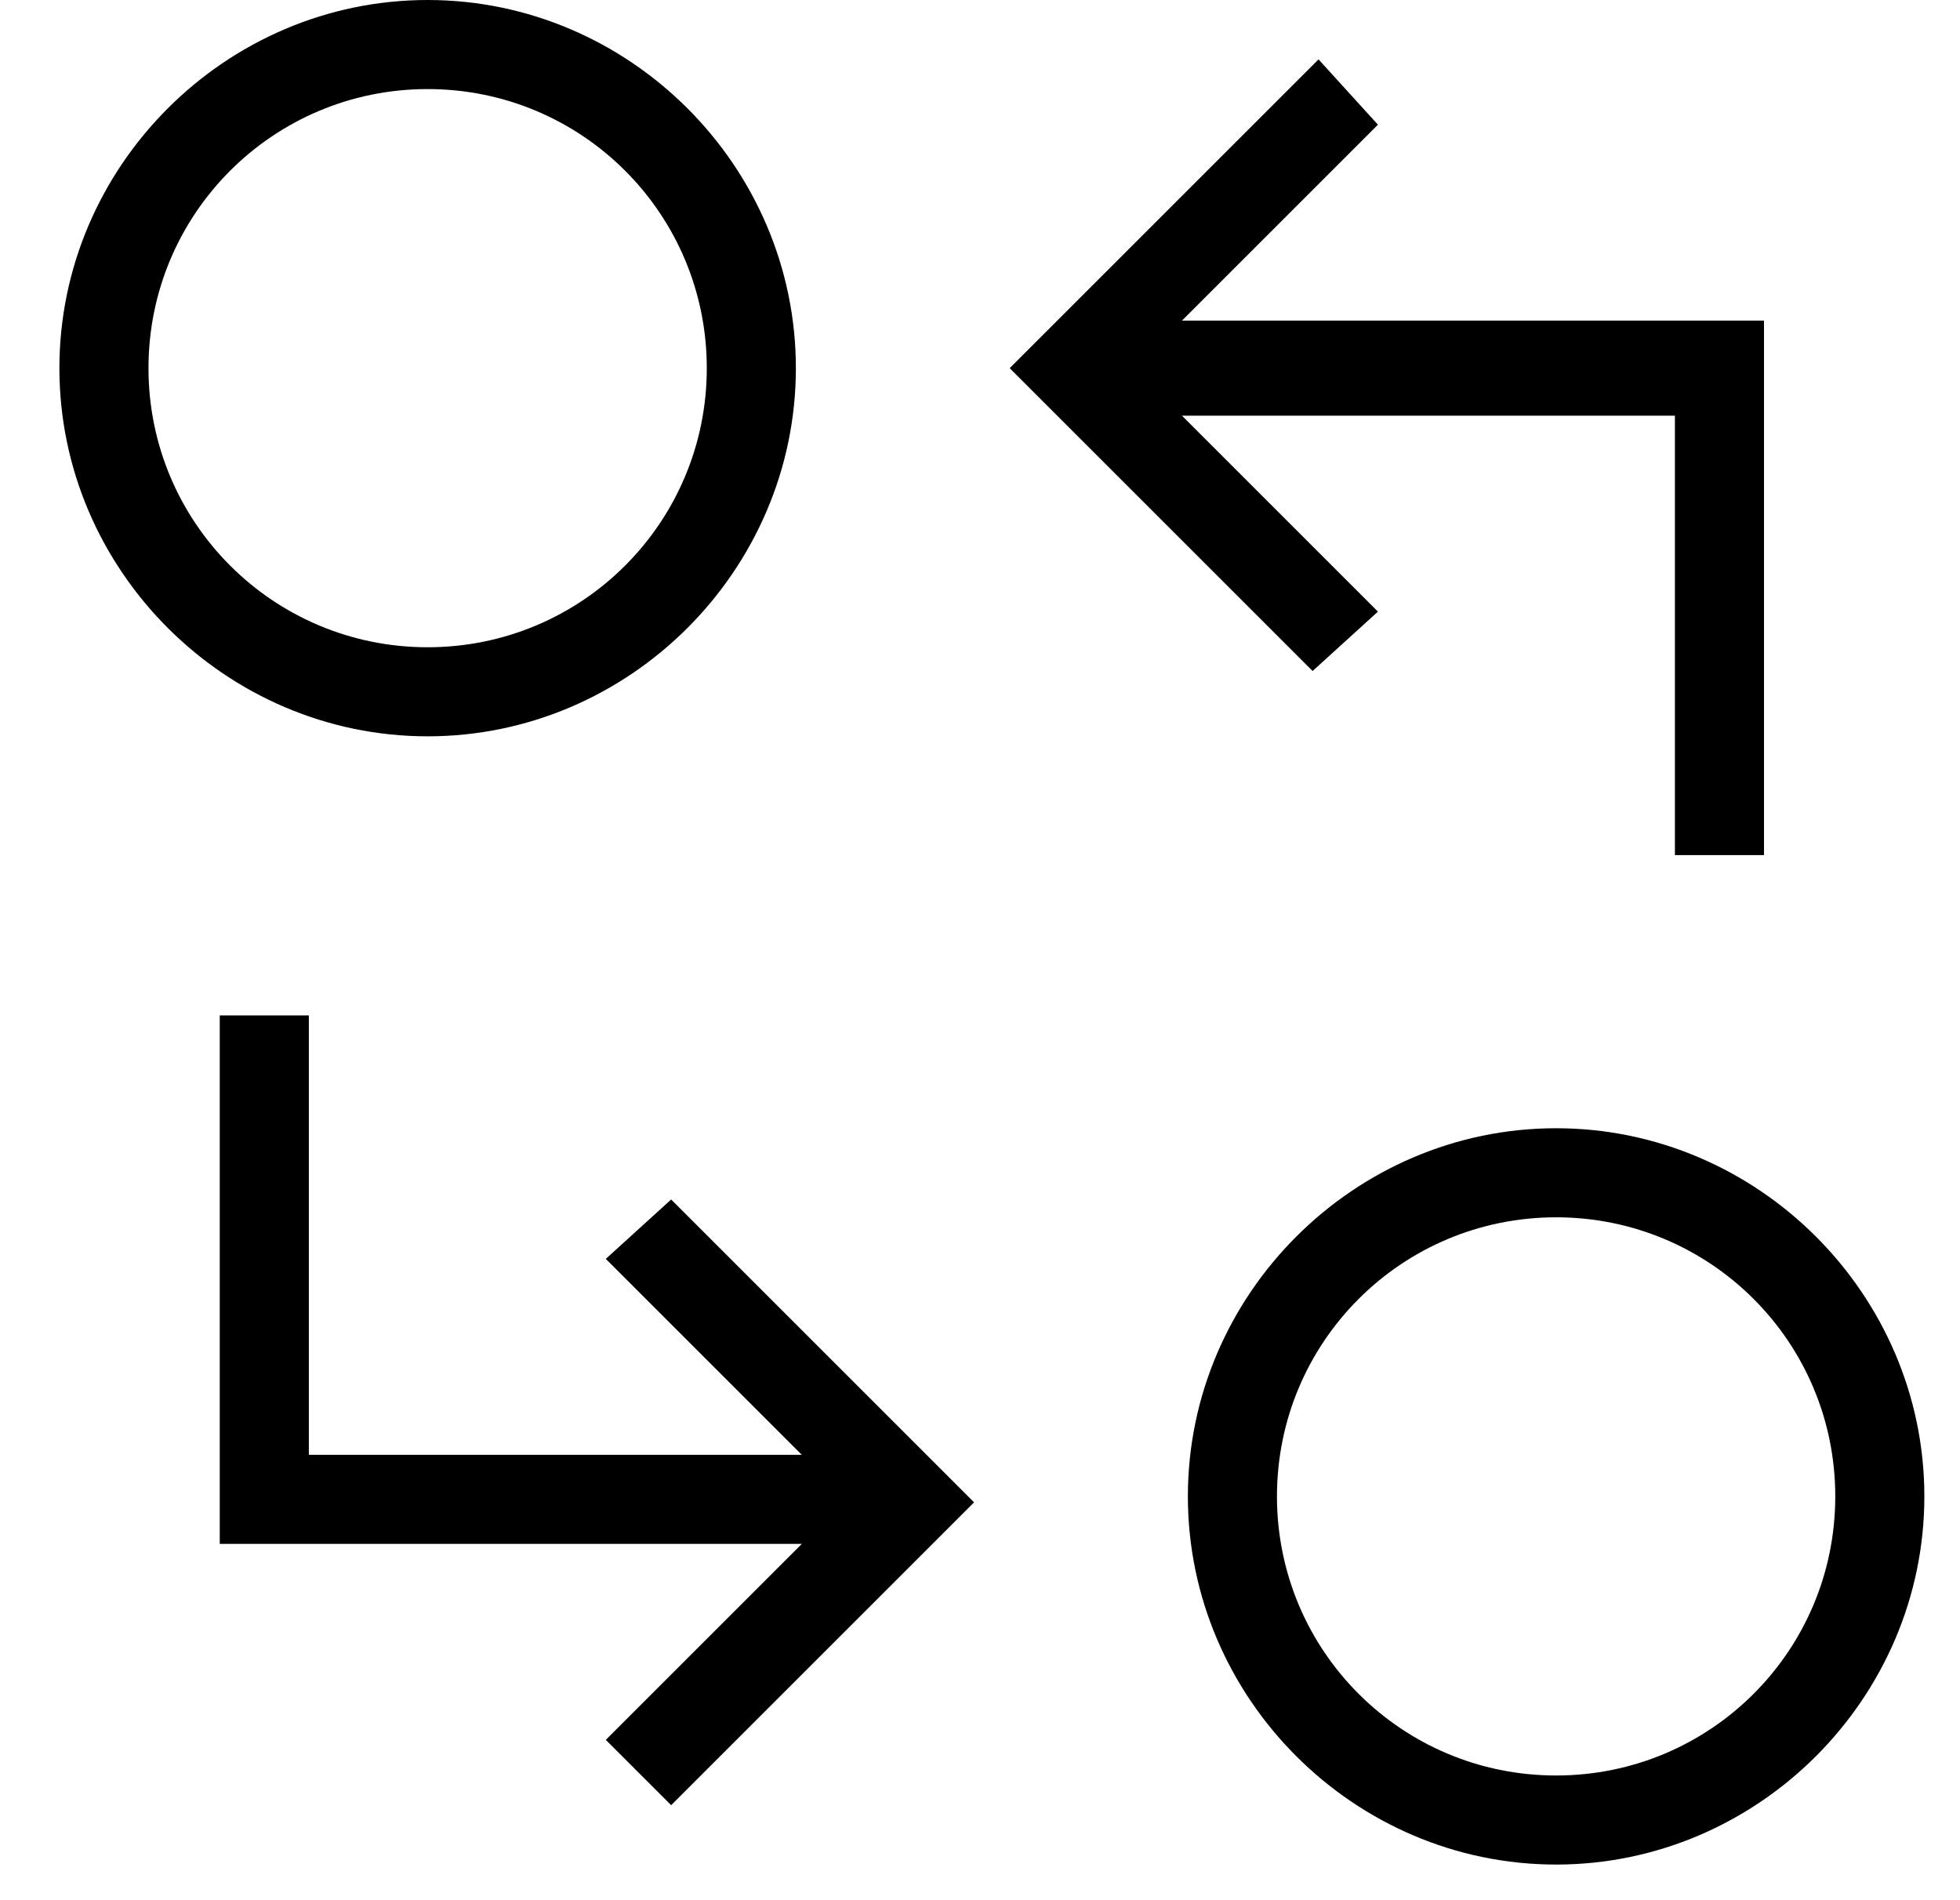 <svg enable-background="new 0 0 33 32" viewBox="0 0 33 32" xmlns="http://www.w3.org/2000/svg"><path d="m23.2 10.3-3.3-3.3h8.3v7.4h1.5v-9h-9.8l3.3-3.3-1-1.1-5.2 5.2 5.1 5.1zm-9.8-4.1c0-3.4-2.8-6.2-6.2-6.2s-6.2 2.8-6.2 6.2 2.8 6.2 6.2 6.2 6.2-2.8 6.2-6.2zm-10.9 0c0-2.6 2.1-4.7 4.7-4.7s4.7 2.1 4.7 4.7-2.1 4.7-4.7 4.7-4.7-2.1-4.7-4.7zm23.7 12.8c-3.4 0-6.2 2.8-6.2 6.2s2.8 6.2 6.2 6.2 6.2-2.8 6.2-6.2-2.8-6.2-6.2-6.2zm0 10.9c-2.6 0-4.7-2.1-4.7-4.7s2.1-4.7 4.7-4.7 4.7 2.1 4.7 4.7-2.1 4.7-4.7 4.7zm-16-8.7 3.3 3.3h-8.3v-7.4h-1.5v8.9h9.8l-3.3 3.3 1.1 1.1 5.1-5.1-5.1-5.1z"/></svg>